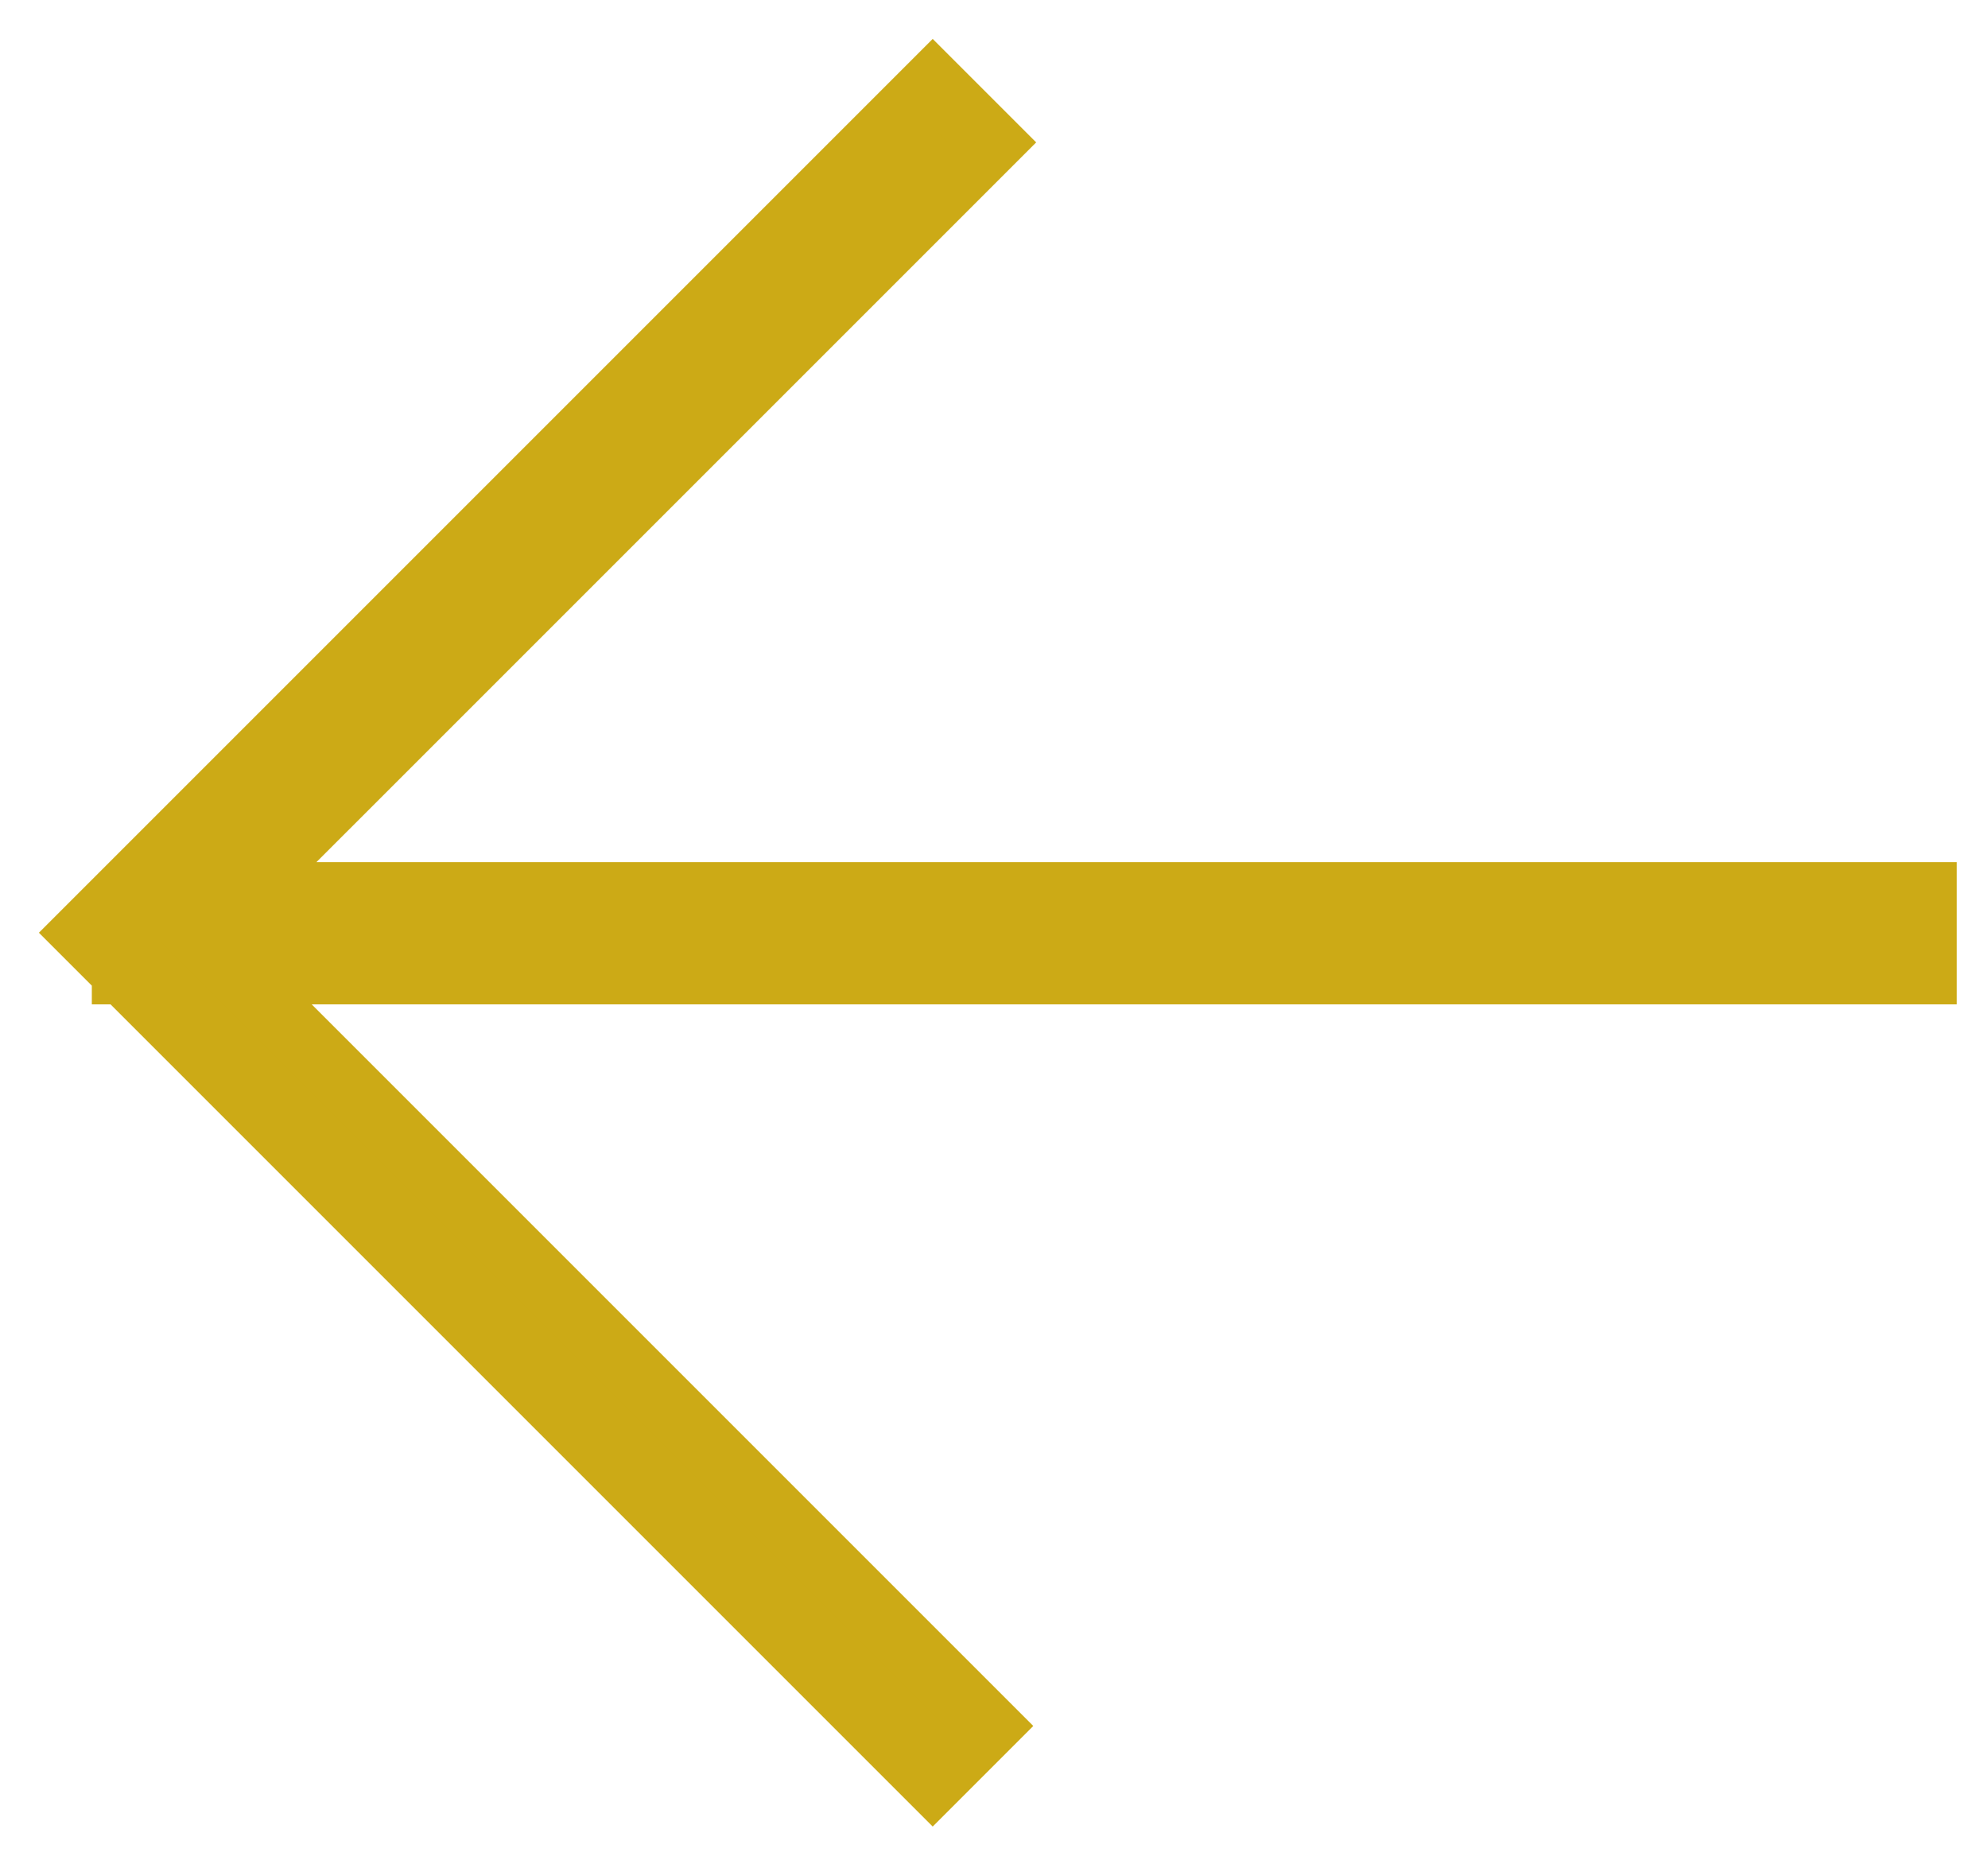 <svg width="48" height="45" viewBox="0 0 48 45" fill="none" xmlns="http://www.w3.org/2000/svg">
<path d="M2.98 23.5L22.52 43.04L23.888 41.672L5.716 23.5L46.496 23.5V21.565L5.83 21.565L23.958 3.438L22.52 2L2 22.52L2.967 23.487V23.5H2.98Z" fill="#ccaa16" stroke="#ccaa16" stroke-width="1.5"/>
</svg>
